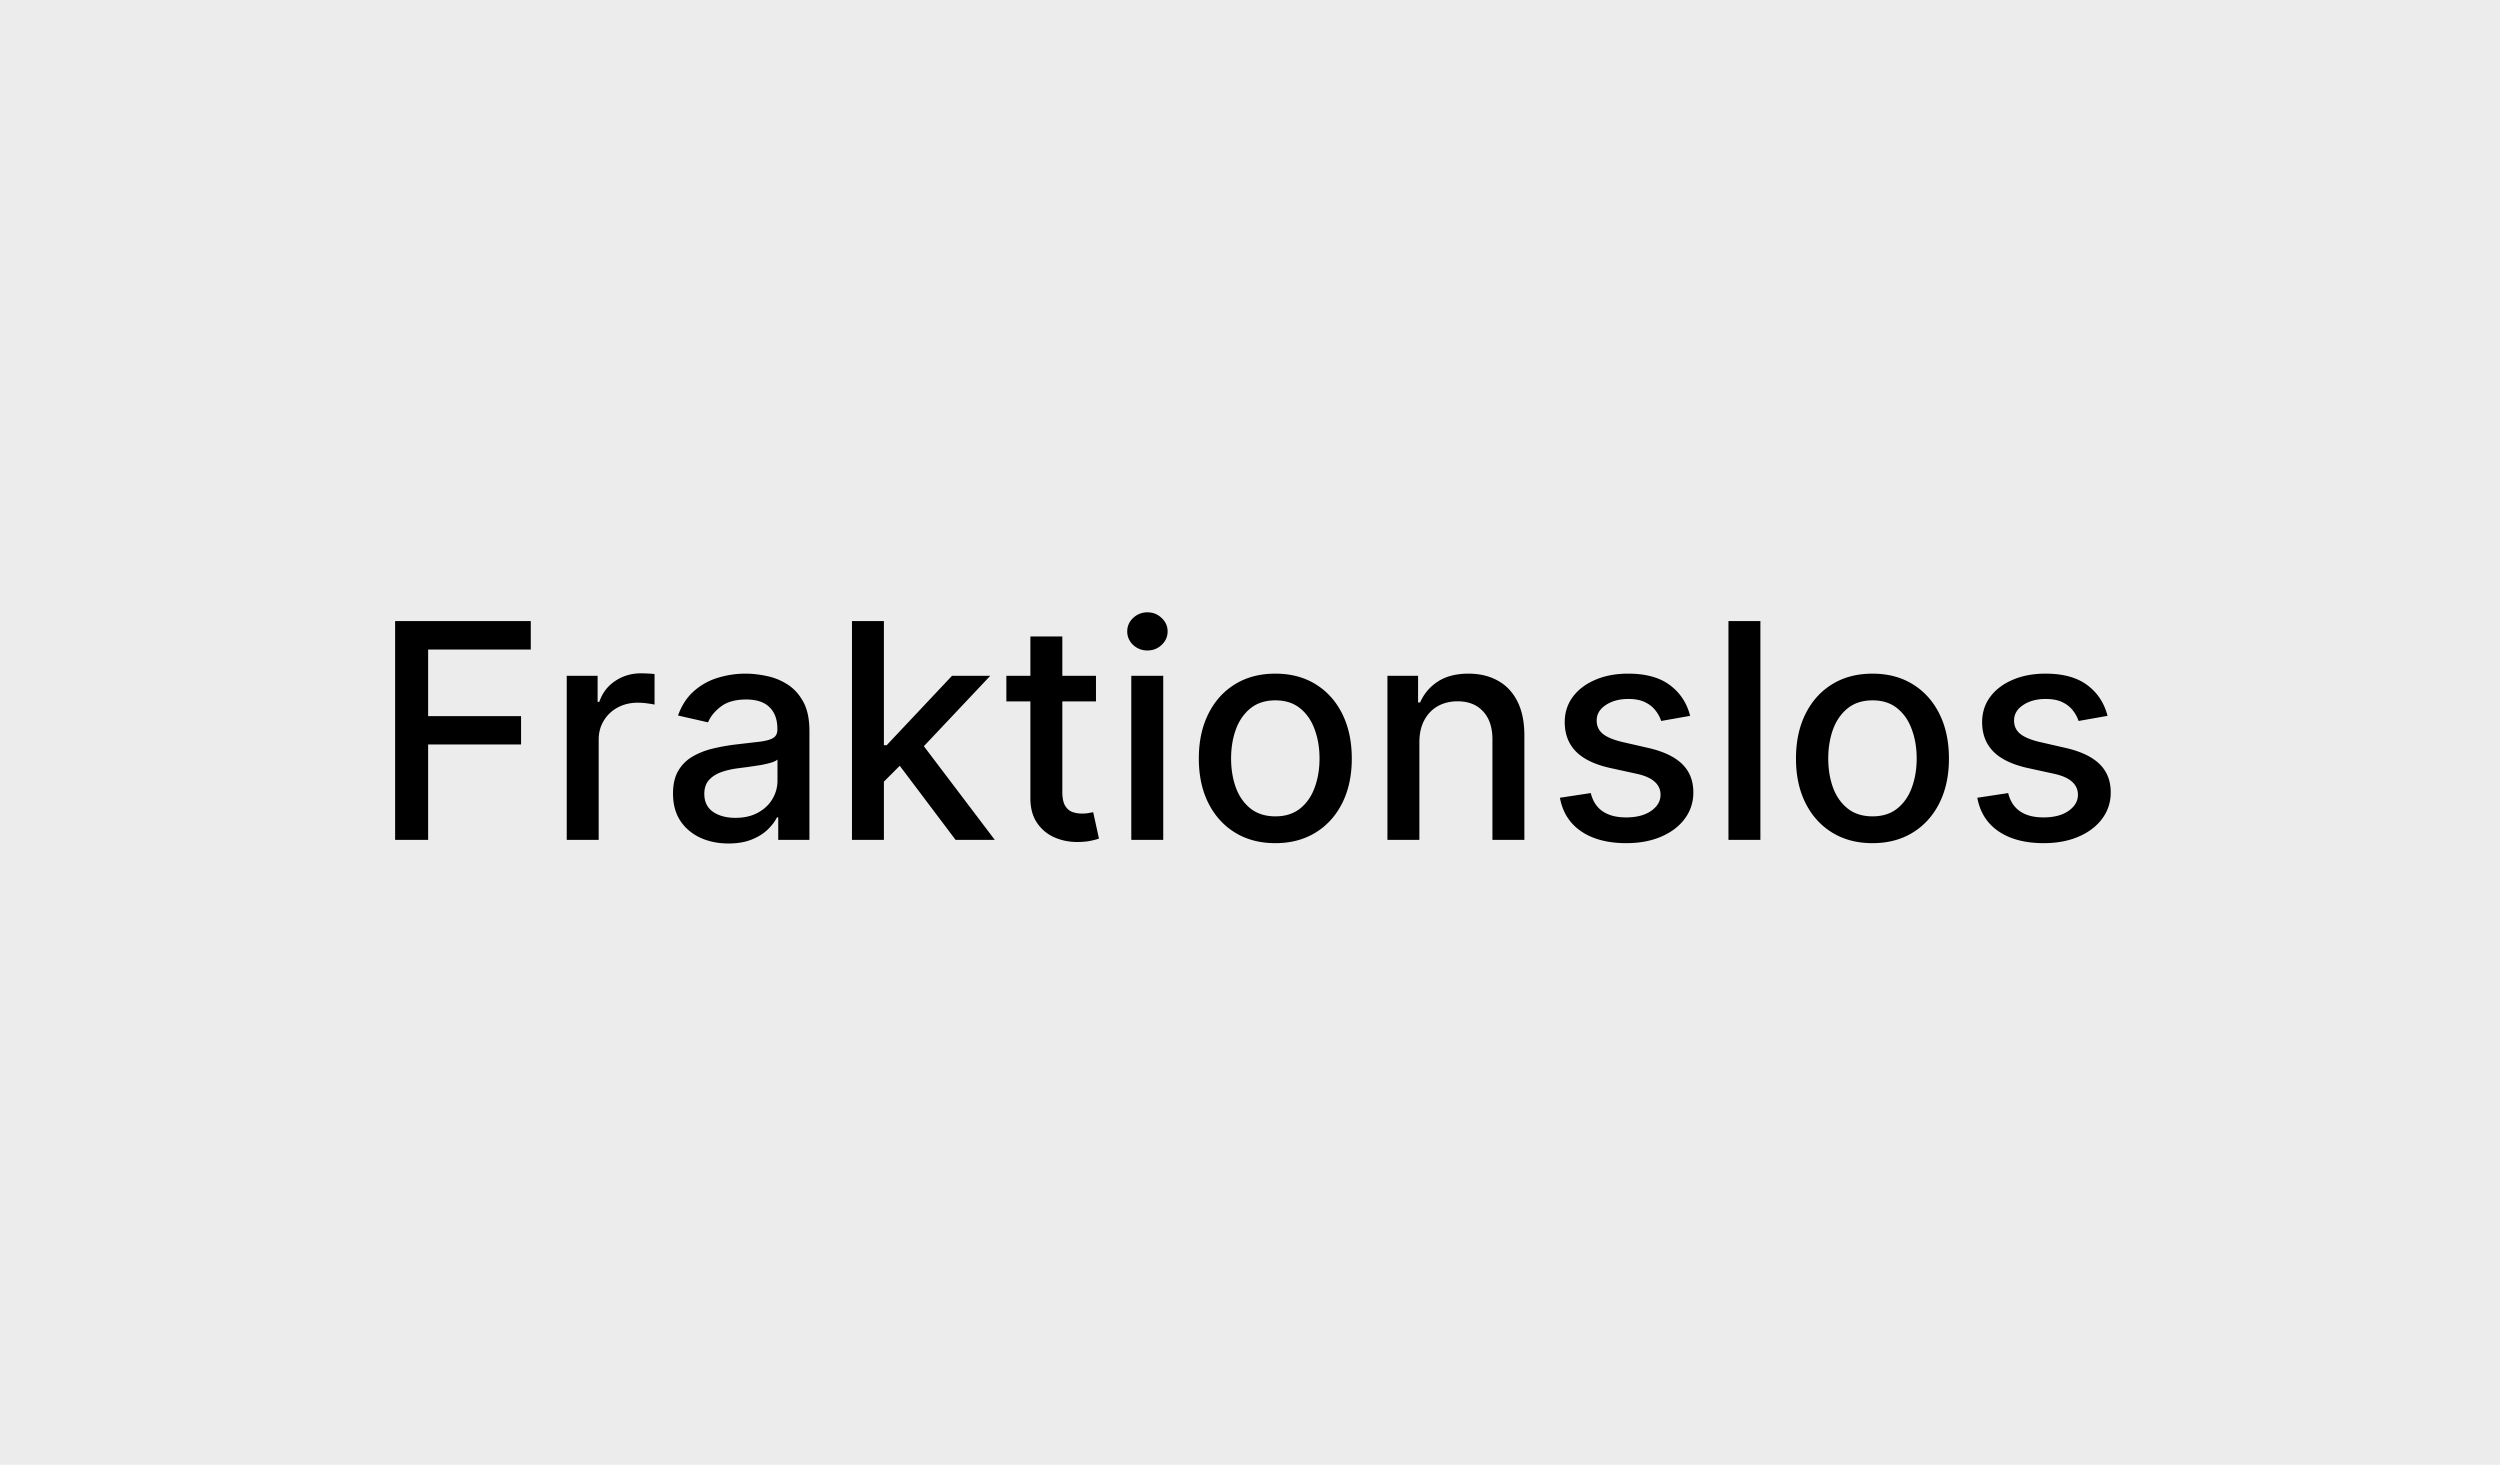 <svg xmlns="http://www.w3.org/2000/svg" width="512" height="300" fill="none" viewBox="0 0 512 300">
  <path fill="#ECECEC" d="M0 0h512v300H0z"/>
  <path fill="#000" d="M80.922 172v-44.8h27.781v5.819H87.681v13.65h19.032v5.797H87.681V172h-6.76Zm35.148 0v-33.6h6.321v5.337h.35c.613-1.808 1.692-3.23 3.238-4.265 1.56-1.05 3.325-1.575 5.294-1.575.408 0 .889.014 1.443.044.569.029 1.014.065 1.335.109v6.256c-.263-.073-.729-.153-1.4-.24a13.378 13.378 0 0 0-2.013-.154c-1.546 0-2.924.329-4.134.985a7.314 7.314 0 0 0-2.844 2.69c-.7 1.138-1.05 2.436-1.05 3.894V172h-6.54Zm33.118.744c-2.129 0-4.054-.394-5.775-1.182-1.721-.802-3.084-1.961-4.09-3.478-.992-1.516-1.488-3.376-1.488-5.578 0-1.896.365-3.456 1.094-4.681a8.061 8.061 0 0 1 2.953-2.909c1.24-.715 2.625-1.255 4.156-1.619a41.125 41.125 0 0 1 4.682-.831l4.9-.569c1.254-.161 2.165-.416 2.734-.766.569-.35.853-.919.853-1.706v-.153c0-1.911-.54-3.391-1.619-4.441-1.064-1.05-2.654-1.575-4.768-1.575-2.203 0-3.938.489-5.207 1.466-1.254.962-2.122 2.034-2.603 3.216l-6.147-1.4c.729-2.042 1.794-3.69 3.194-4.944a12.962 12.962 0 0 1 4.878-2.757 19.057 19.057 0 0 1 5.797-.874c1.342 0 2.764.16 4.266.481 1.516.306 2.931.875 4.243 1.706 1.327.831 2.414 2.02 3.26 3.566.846 1.531 1.269 3.522 1.269 5.972V172h-6.388v-4.594h-.262c-.423.846-1.058 1.677-1.904 2.494-.845.817-1.932 1.495-3.259 2.034-1.327.54-2.917.81-4.769.81Zm1.422-5.25c1.808 0 3.354-.358 4.638-1.072 1.298-.715 2.282-1.648 2.953-2.8a7.27 7.27 0 0 0 1.028-3.741v-4.331c-.233.233-.686.452-1.356.656-.657.19-1.408.358-2.253.503-.846.132-1.67.256-2.472.372-.802.102-1.473.19-2.013.263-1.269.16-2.428.43-3.478.809-1.035.379-1.867.926-2.494 1.641-.612.7-.918 1.633-.918 2.8 0 1.618.597 2.844 1.793 3.675 1.196.816 2.72 1.225 4.572 1.225Zm29.887-6.891-.044-7.984h1.138l13.387-14.219h7.831l-15.268 16.187h-1.029l-6.015 6.016ZM174.481 172v-44.8h6.541V172h-6.541Zm21.219 0-12.031-15.969 4.506-4.572L203.728 172H195.7Zm28.755-33.6v5.25h-18.353v-5.25h18.353Zm-13.432-8.05h6.541v31.784c0 1.269.19 2.224.569 2.866.379.627.868 1.057 1.465 1.291a5.898 5.898 0 0 0 1.991.328c.525 0 .984-.037 1.378-.11.394-.073.7-.131.919-.175l1.181 5.403c-.379.146-.919.292-1.619.438-.7.16-1.575.248-2.625.263-1.72.029-3.325-.278-4.812-.919a8.254 8.254 0 0 1-3.609-2.975c-.919-1.342-1.379-3.026-1.379-5.053V130.35ZM231.69 172v-33.6h6.54V172h-6.54Zm3.303-38.784c-1.138 0-2.115-.38-2.931-1.138-.802-.773-1.203-1.692-1.203-2.756 0-1.079.401-1.998 1.203-2.756.816-.773 1.793-1.16 2.931-1.16 1.137 0 2.107.387 2.909 1.16.817.758 1.225 1.677 1.225 2.756 0 1.064-.408 1.983-1.225 2.756-.802.758-1.772 1.138-2.909 1.138Zm26.19 39.462c-3.15 0-5.899-.722-8.247-2.166-2.348-1.443-4.171-3.463-5.469-6.059s-1.947-5.629-1.947-9.1c0-3.485.649-6.533 1.947-9.144 1.298-2.61 3.121-4.637 5.469-6.081 2.348-1.444 5.097-2.165 8.247-2.165 3.15 0 5.899.721 8.247 2.165s4.171 3.471 5.468 6.081c1.298 2.611 1.947 5.659 1.947 9.144 0 3.471-.649 6.504-1.947 9.1-1.297 2.596-3.12 4.616-5.468 6.059-2.348 1.444-5.097 2.166-8.247 2.166Zm.022-5.49c2.041 0 3.733-.54 5.075-1.619 1.341-1.079 2.333-2.516 2.975-4.31.656-1.793.984-3.769.984-5.928 0-2.144-.328-4.112-.984-5.906-.642-1.808-1.634-3.259-2.975-4.353-1.342-1.094-3.034-1.641-5.075-1.641-2.057 0-3.763.547-5.119 1.641-1.342 1.094-2.341 2.545-2.997 4.353-.642 1.794-.962 3.762-.962 5.906 0 2.159.32 4.135.962 5.928.656 1.794 1.655 3.231 2.997 4.31 1.356 1.079 3.062 1.619 5.119 1.619Zm29.482-15.138V172h-6.541v-33.6h6.278v5.469h.416c.773-1.779 1.983-3.209 3.631-4.288 1.663-1.079 3.755-1.618 6.278-1.618 2.29 0 4.295.481 6.016 1.443 1.721.948 3.055 2.363 4.003 4.244.948 1.881 1.422 4.207 1.422 6.978V172h-6.541v-20.584c0-2.436-.634-4.339-1.903-5.71-1.269-1.385-3.011-2.078-5.228-2.078-1.517 0-2.866.328-4.047.985-1.167.656-2.093 1.618-2.778 2.887-.671 1.254-1.006 2.771-1.006 4.55Zm55.453-5.447-5.928 1.05a7.03 7.03 0 0 0-1.182-2.166c-.525-.685-1.239-1.246-2.143-1.684-.904-.437-2.035-.656-3.391-.656-1.852 0-3.398.415-4.637 1.247-1.24.816-1.86 1.874-1.86 3.172 0 1.123.416 2.027 1.247 2.712.831.686 2.173 1.247 4.025 1.685l5.338 1.224c3.091.715 5.395 1.816 6.912 3.304 1.517 1.487 2.275 3.419 2.275 5.797 0 2.012-.583 3.806-1.75 5.381-1.152 1.56-2.763 2.785-4.834 3.675-2.057.889-4.441 1.334-7.153 1.334-3.763 0-6.833-.802-9.21-2.406-2.377-1.619-3.835-3.916-4.375-6.891l6.322-.962c.394 1.648 1.203 2.895 2.428 3.74 1.225.832 2.822 1.247 4.791 1.247 2.144 0 3.857-.445 5.14-1.334 1.284-.904 1.925-2.005 1.925-3.303 0-1.05-.393-1.933-1.181-2.647-.773-.715-1.961-1.254-3.565-1.619l-5.688-1.247c-3.135-.714-5.454-1.852-6.956-3.412-1.488-1.561-2.231-3.537-2.231-5.928 0-1.984.554-3.719 1.662-5.207 1.108-1.487 2.64-2.646 4.594-3.478 1.954-.846 4.193-1.268 6.715-1.268 3.632 0 6.49.787 8.575 2.362 2.086 1.56 3.464 3.653 4.135 6.278Zm14.388-19.403V172h-6.54v-44.8h6.54Zm22.952 45.478c-3.15 0-5.898-.722-8.246-2.166-2.348-1.443-4.171-3.463-5.469-6.059s-1.947-5.629-1.947-9.1c0-3.485.649-6.533 1.947-9.144 1.298-2.61 3.121-4.637 5.469-6.081 2.348-1.444 5.096-2.165 8.246-2.165 3.15 0 5.899.721 8.247 2.165s4.171 3.471 5.469 6.081c1.298 2.611 1.947 5.659 1.947 9.144 0 3.471-.649 6.504-1.947 9.1s-3.121 4.616-5.469 6.059c-2.348 1.444-5.097 2.166-8.247 2.166Zm.022-5.49c2.042 0 3.734-.54 5.075-1.619 1.342-1.079 2.334-2.516 2.975-4.31.657-1.793.985-3.769.985-5.928 0-2.144-.328-4.112-.985-5.906-.641-1.808-1.633-3.259-2.975-4.353-1.341-1.094-3.033-1.641-5.075-1.641-2.056 0-3.762.547-5.118 1.641-1.342 1.094-2.341 2.545-2.997 4.353-.642 1.794-.963 3.762-.963 5.906 0 2.159.321 4.135.963 5.928.656 1.794 1.655 3.231 2.997 4.31 1.356 1.079 3.062 1.619 5.118 1.619Zm48.12-20.585-5.928 1.05a7.047 7.047 0 0 0-1.181-2.166c-.525-.685-1.24-1.246-2.144-1.684-.904-.437-2.035-.656-3.391-.656-1.852 0-3.398.415-4.637 1.247-1.24.816-1.86 1.874-1.86 3.172 0 1.123.416 2.027 1.247 2.712.831.686 2.173 1.247 4.025 1.685l5.338 1.224c3.091.715 5.395 1.816 6.912 3.304 1.517 1.487 2.275 3.419 2.275 5.797 0 2.012-.583 3.806-1.75 5.381-1.152 1.56-2.763 2.785-4.834 3.675-2.056.889-4.441 1.334-7.153 1.334-3.763 0-6.833-.802-9.21-2.406-2.377-1.619-3.835-3.916-4.375-6.891l6.322-.962c.394 1.648 1.203 2.895 2.428 3.74 1.225.832 2.822 1.247 4.791 1.247 2.144 0 3.857-.445 5.14-1.334 1.284-.904 1.925-2.005 1.925-3.303 0-1.05-.393-1.933-1.181-2.647-.773-.715-1.961-1.254-3.565-1.619l-5.688-1.247c-3.135-.714-5.454-1.852-6.956-3.412-1.488-1.561-2.231-3.537-2.231-5.928 0-1.984.554-3.719 1.662-5.207 1.108-1.487 2.64-2.646 4.594-3.478 1.954-.846 4.193-1.268 6.716-1.268 3.631 0 6.489.787 8.575 2.362 2.085 1.56 3.463 3.653 4.134 6.278Z"/>
</svg>
